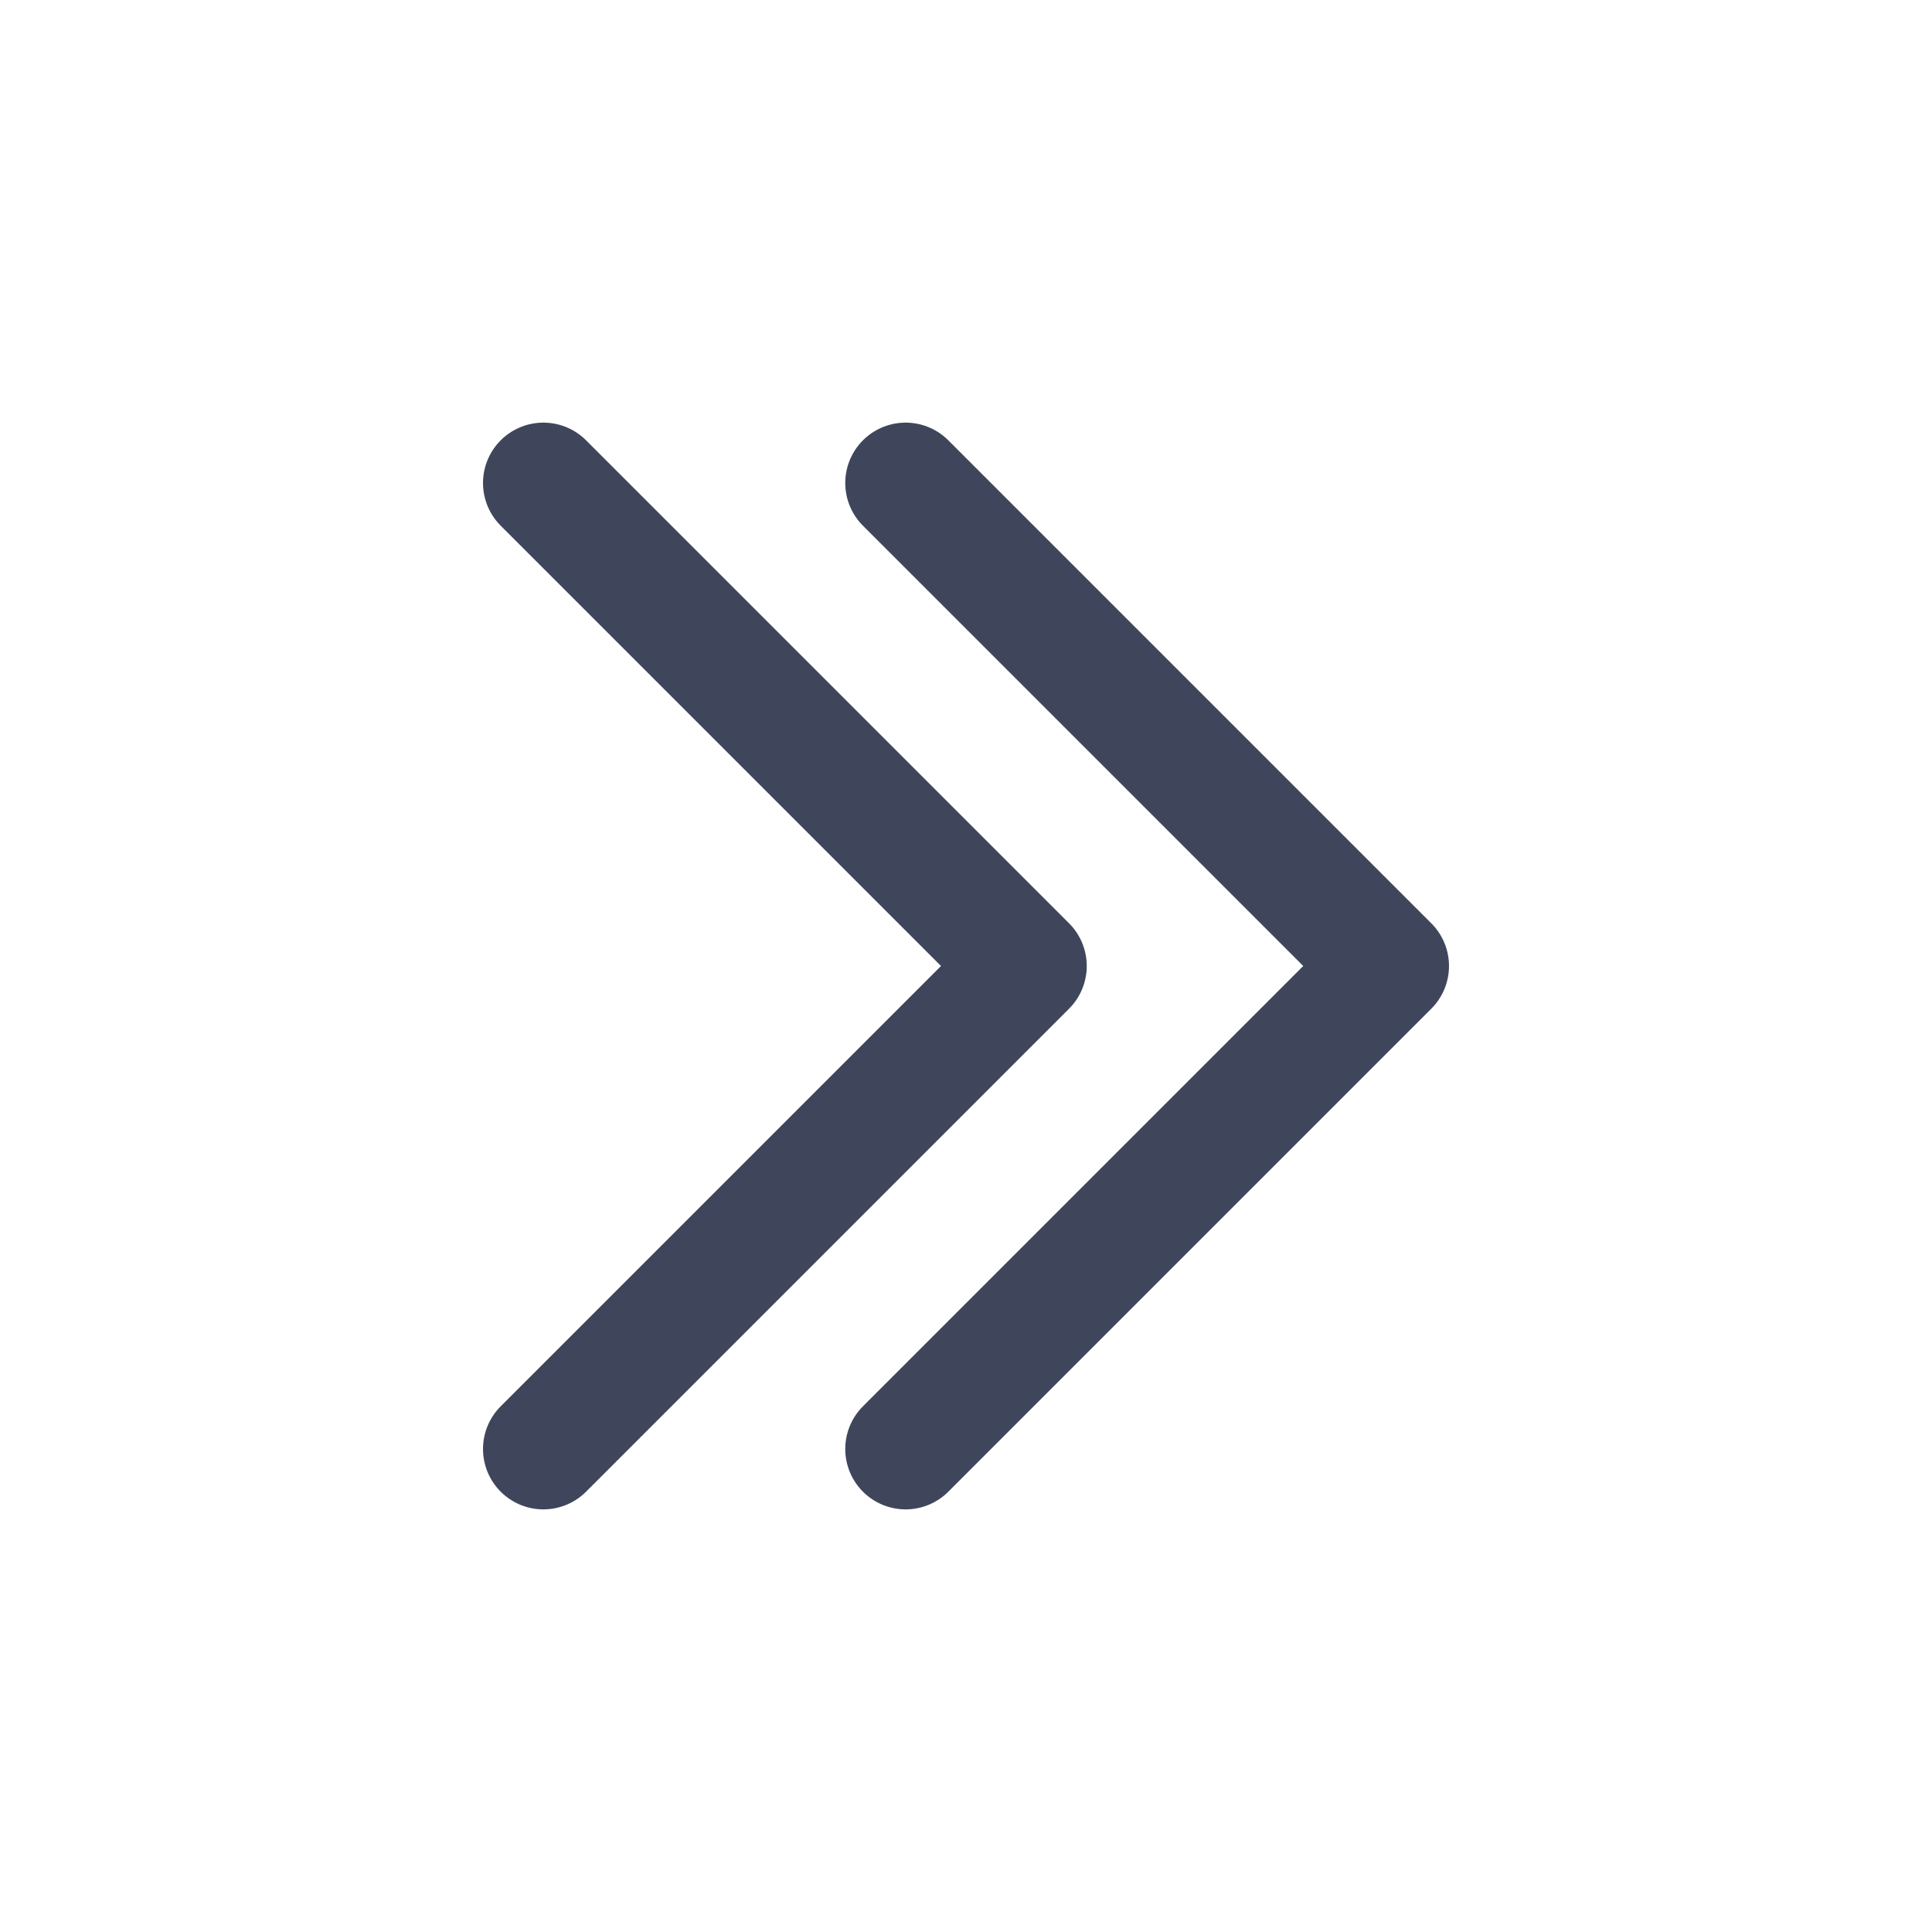 <svg width="16" height="16" viewBox="0 0 16 16" fill="none" xmlns="http://www.w3.org/2000/svg">
<path d="M4.5 4L8.5 8L4.5 12M7.5 4L11.5 8L7.5 12" stroke="#3F465C" stroke-linecap="round" stroke-linejoin="round"/>
</svg>
